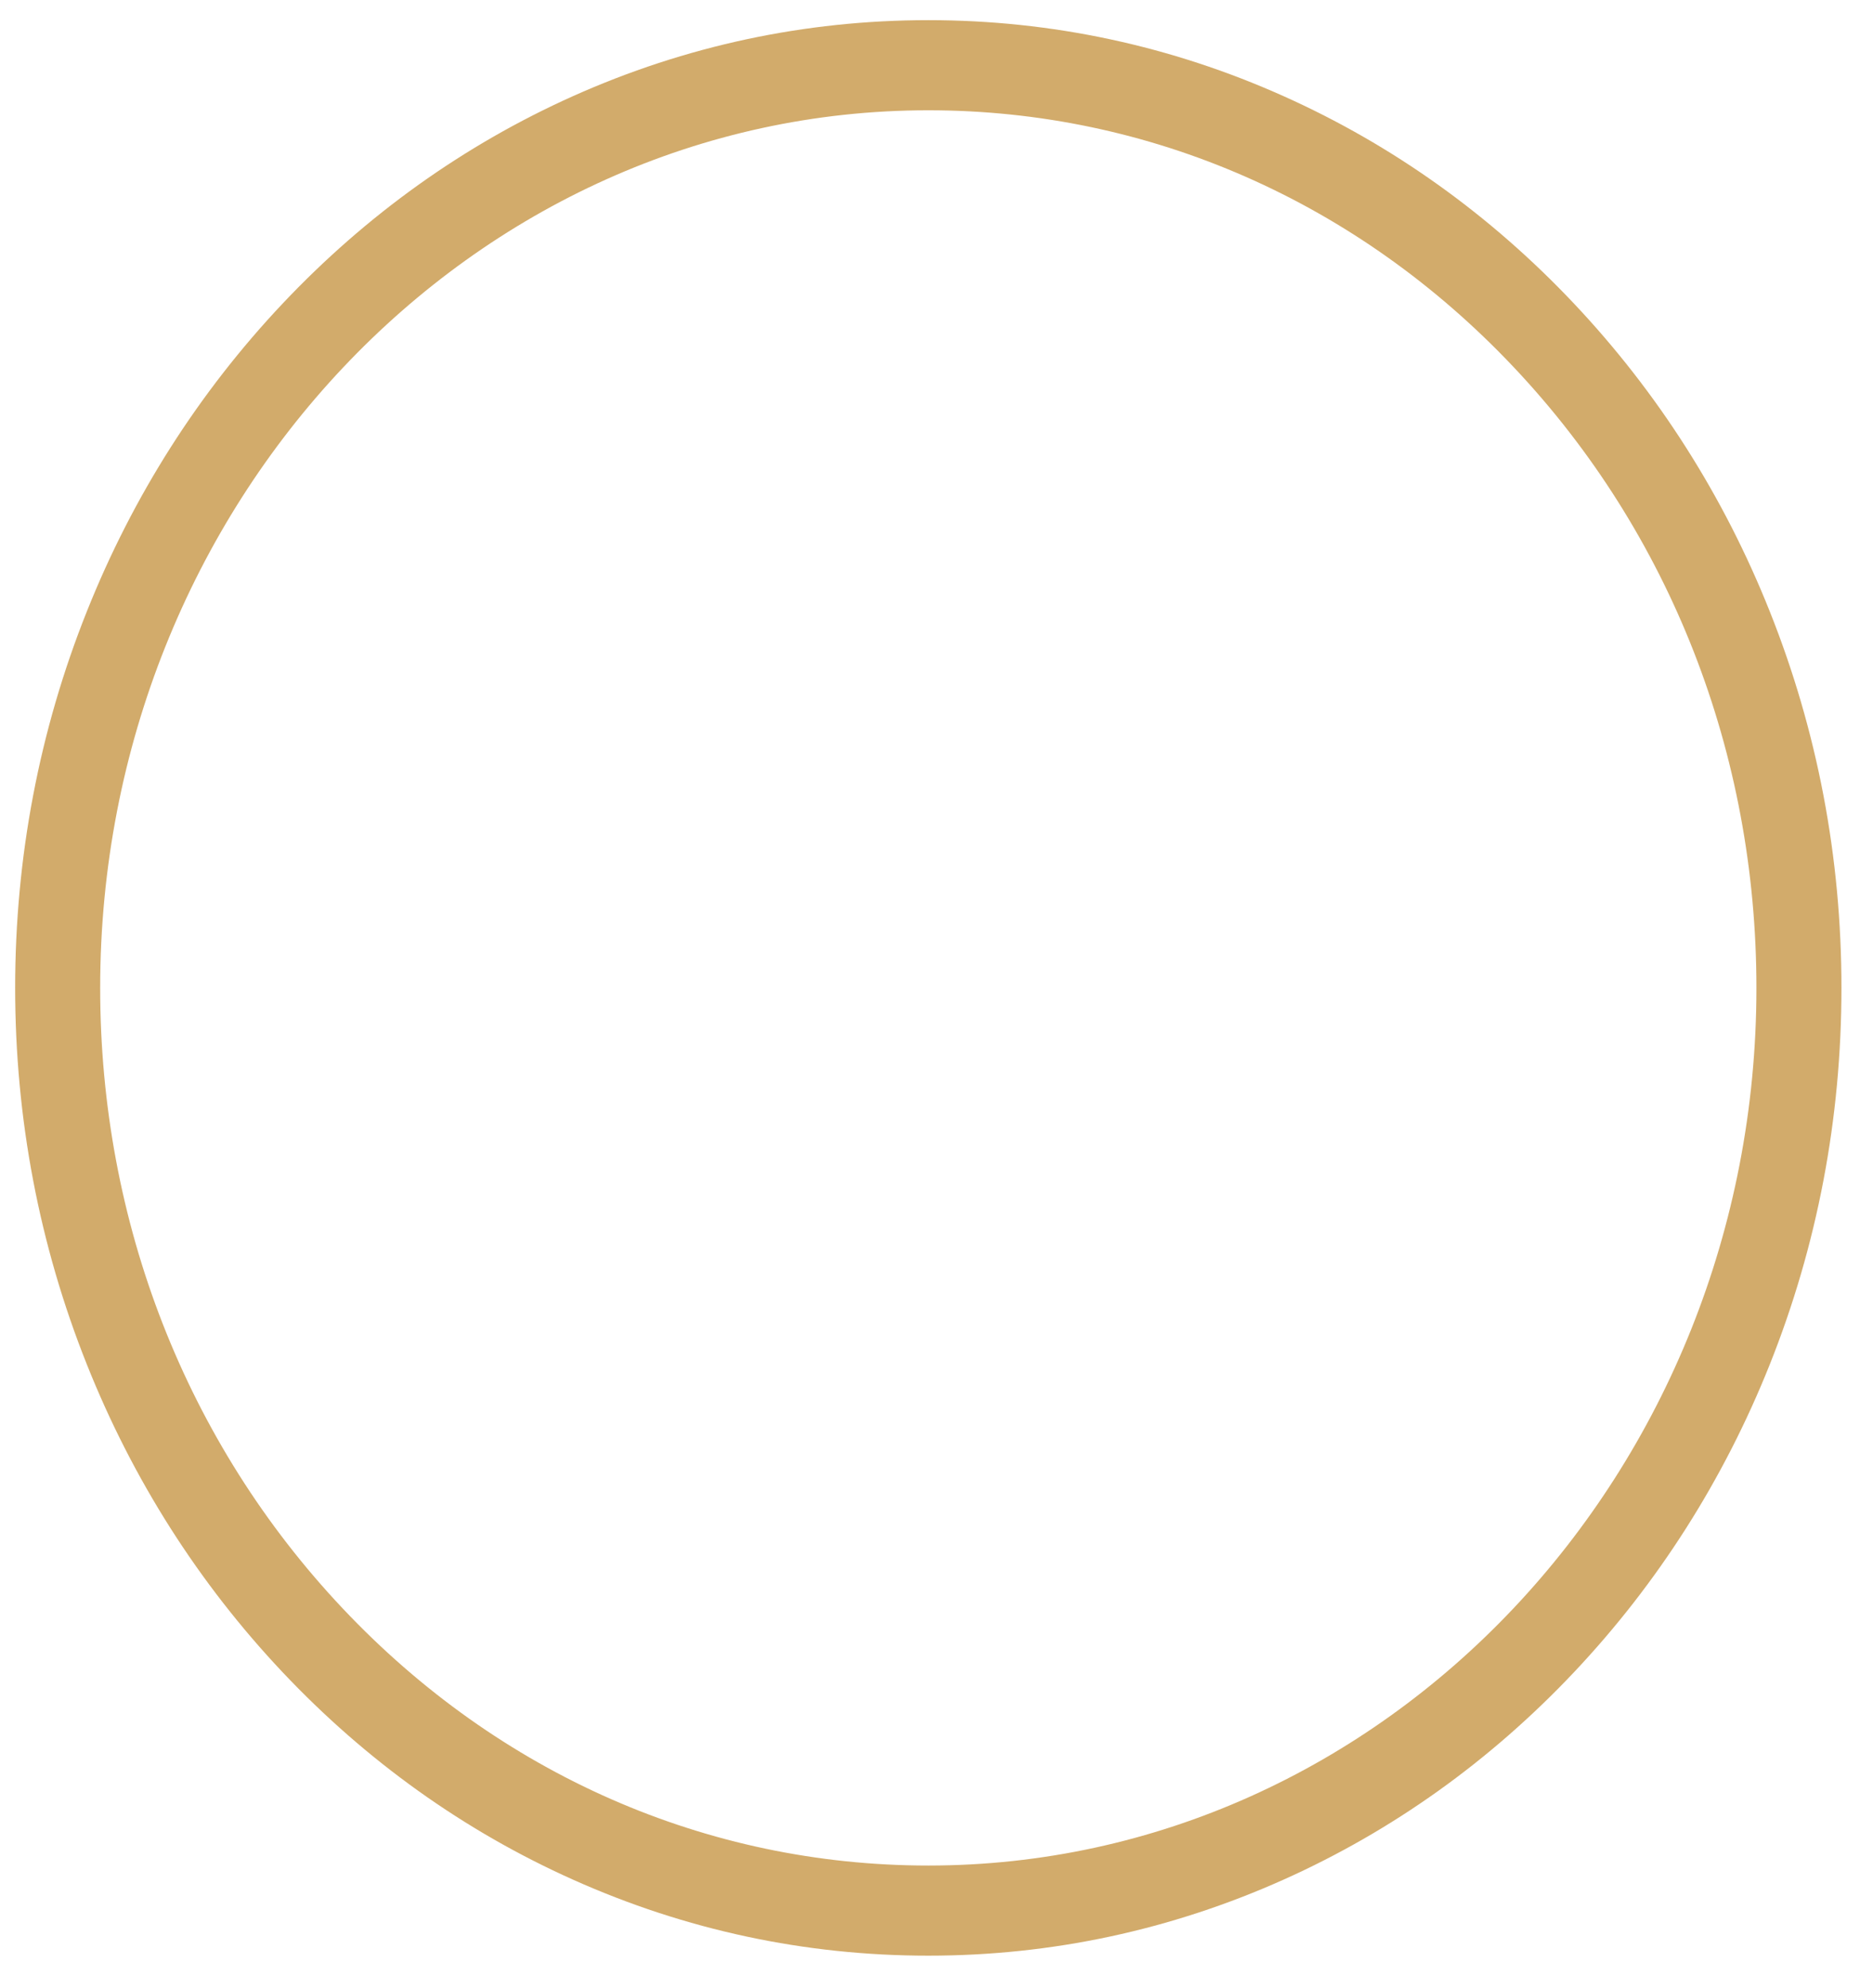 <svg width="33" height="35" viewBox="0 0 33 35" fill="none" xmlns="http://www.w3.org/2000/svg">
<path d="M31.18 10.764C30.37 8.734 29.21 6.912 27.733 5.347C26.256 3.782 24.535 2.553 22.619 1.695C20.635 0.806 18.528 0.355 16.356 0.355C14.184 0.355 12.077 0.806 10.093 1.694C8.177 2.553 6.457 3.781 4.979 5.346C3.502 6.911 2.342 8.733 1.532 10.762C0.692 12.863 0.267 15.095 0.267 17.395C0.267 19.695 0.692 21.927 1.531 24.028C2.341 26.058 3.501 27.88 4.978 29.445C6.456 31.01 8.176 32.239 10.092 33.097C12.076 33.986 14.183 34.437 16.355 34.437H16.356C18.527 34.437 20.634 33.986 22.618 33.097C24.534 32.239 26.254 31.011 27.732 29.446C29.209 27.881 30.369 26.059 31.18 24.03C32.019 21.929 32.444 19.697 32.444 17.397C32.445 15.097 32.019 12.865 31.18 10.764ZM16.356 32.85H16.355C12.457 32.85 8.793 31.242 6.038 28.323C3.282 25.404 1.764 21.523 1.765 17.395C1.765 8.874 8.311 1.942 16.356 1.942C20.254 1.942 23.918 3.55 26.673 6.469C29.429 9.388 30.947 13.269 30.946 17.397C30.946 25.918 24.401 32.85 16.356 32.85Z" fill="#D2AB6B"/>
</svg>
